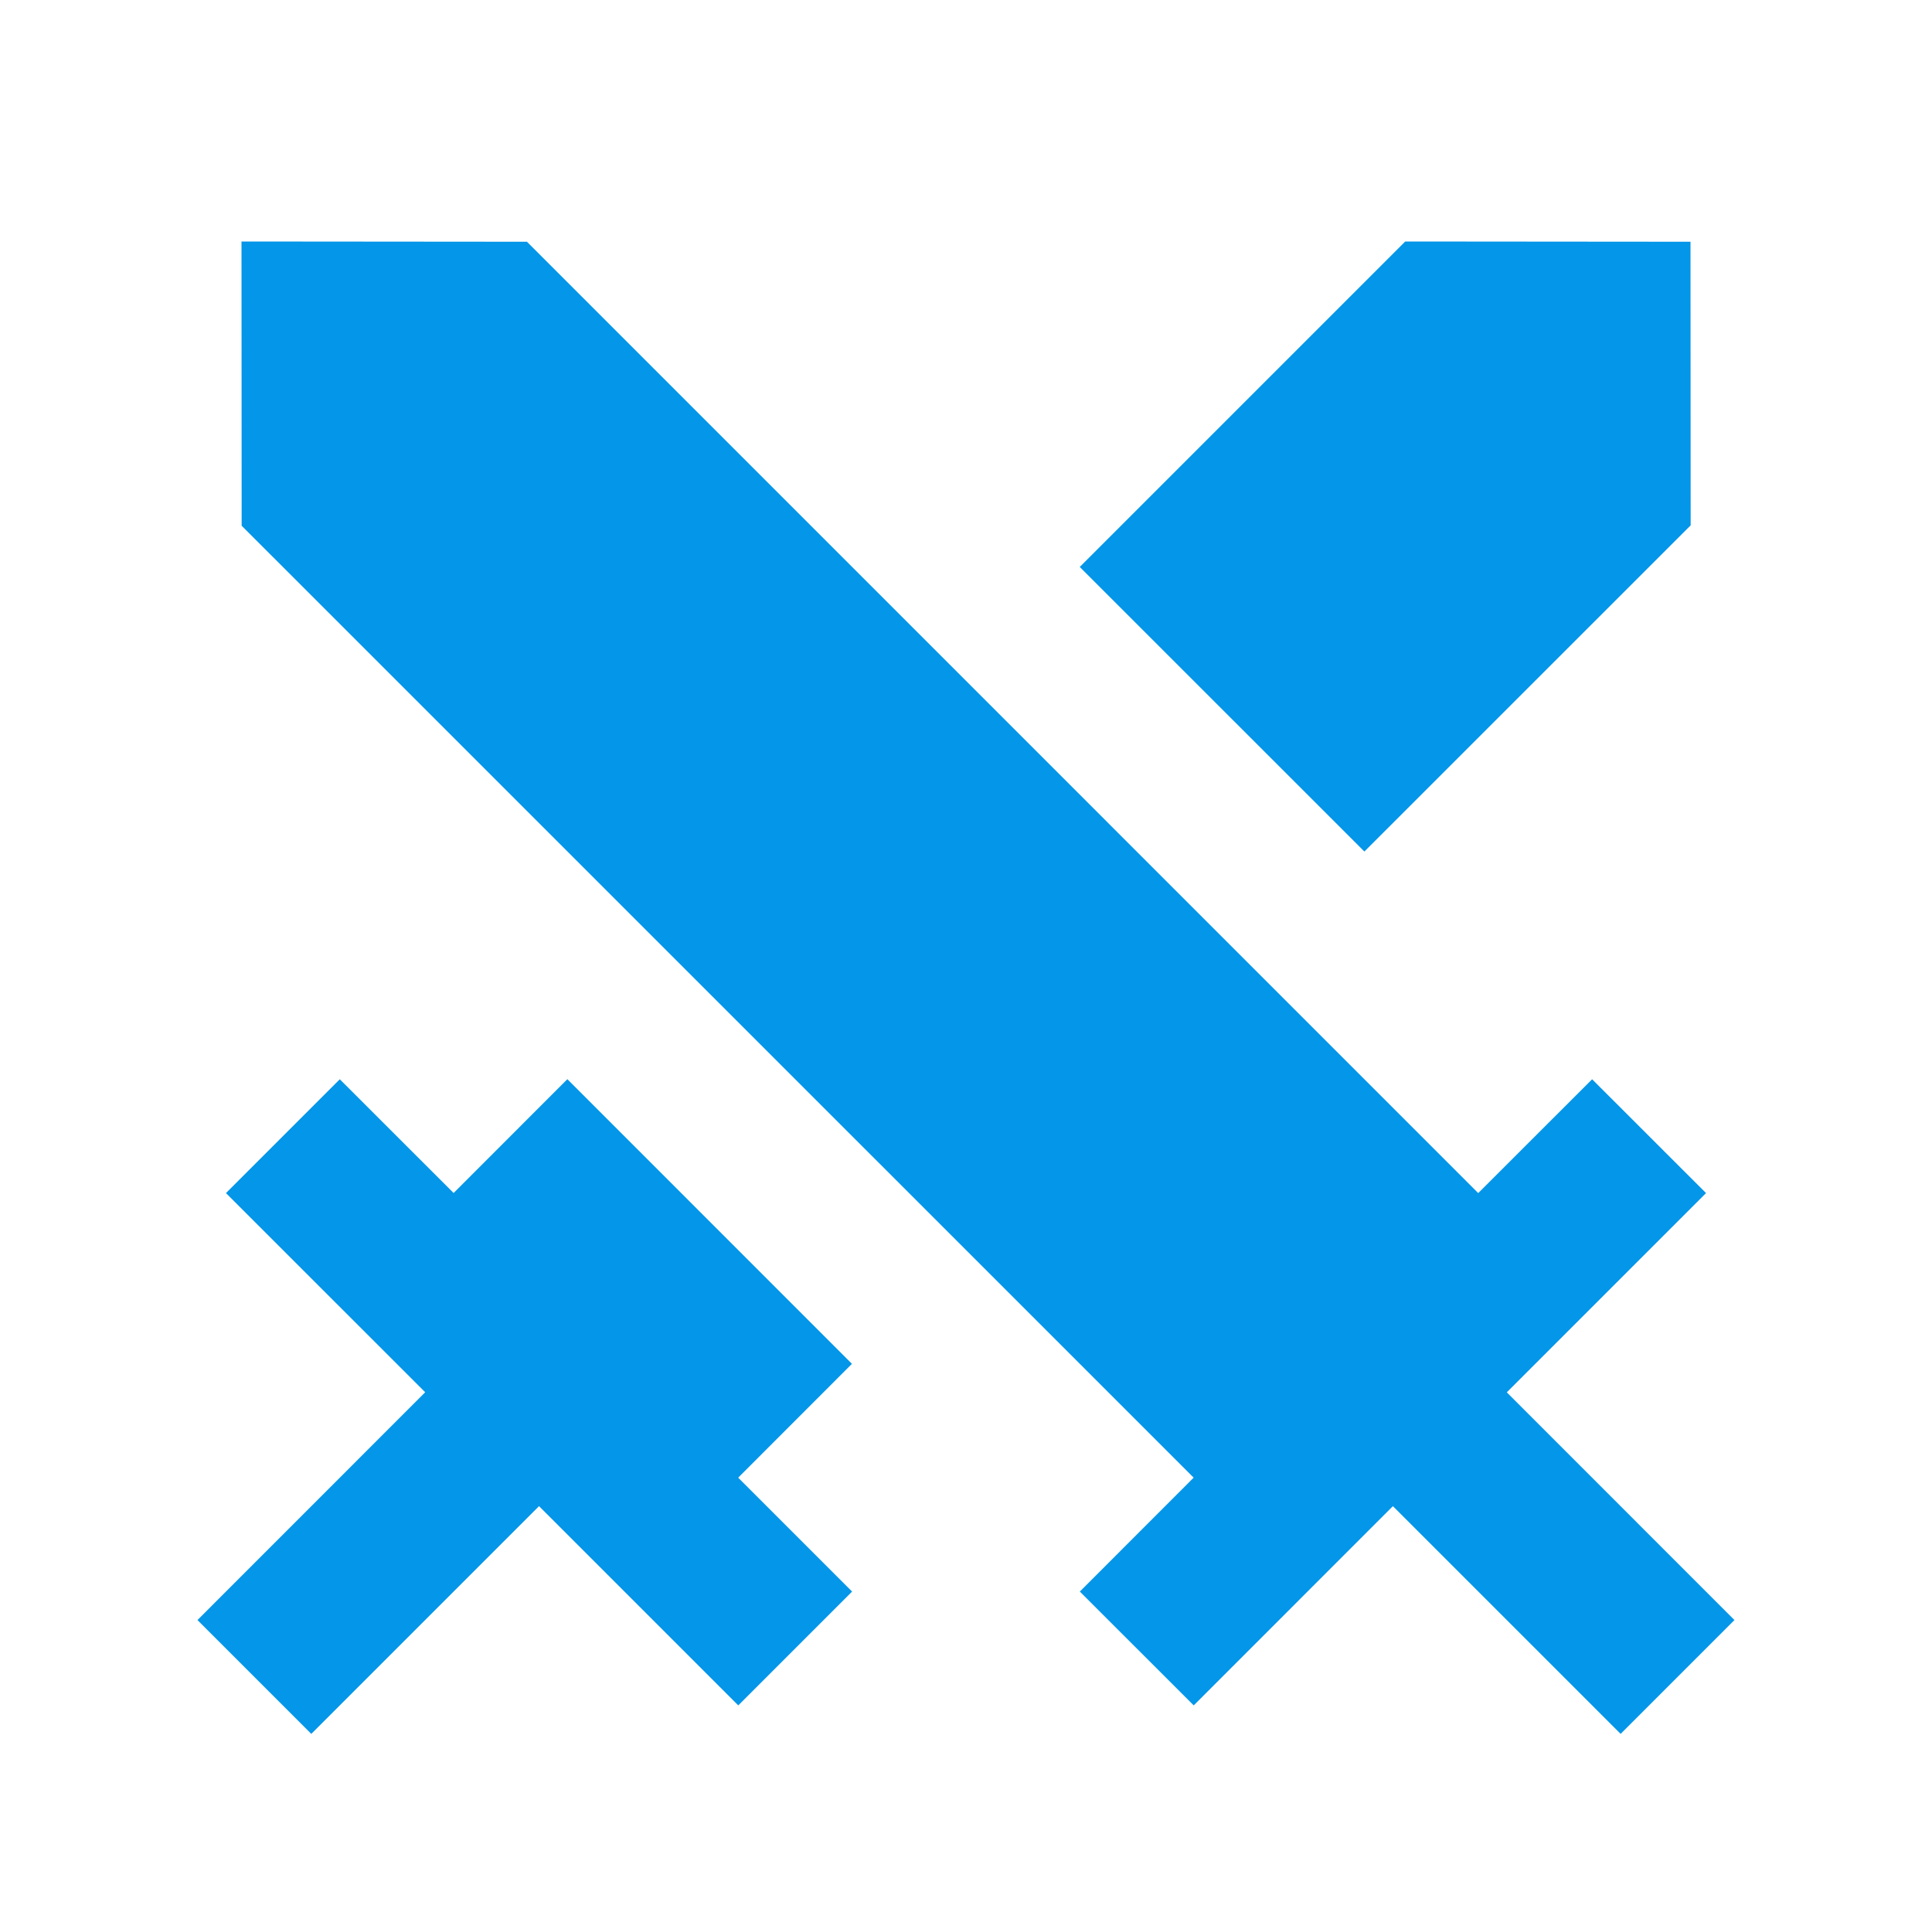 <svg width="24" height="24" viewBox="0 0 24 24" fill="none" xmlns="http://www.w3.org/2000/svg">
<path d="M7.048 13.406L10.583 16.942L9.17 18.356L10.585 19.771L9.171 21.185L6.696 18.71L3.867 21.539L2.453 20.125L5.282 17.295L2.807 14.821L4.221 13.407L5.635 14.82L7.048 13.406ZM3 3L6.546 3.003L18.363 14.821L19.778 13.407L21.193 14.821L18.718 17.296L21.546 20.125L20.132 21.539L17.303 18.71L14.829 21.185L13.414 19.771L14.828 18.356L3.002 6.531L3 3ZM17.457 3L21 3.003L21.002 6.526L16.949 10.578L13.413 7.043L17.456 3H17.457Z" fill="#0396E9"/>
</svg>
